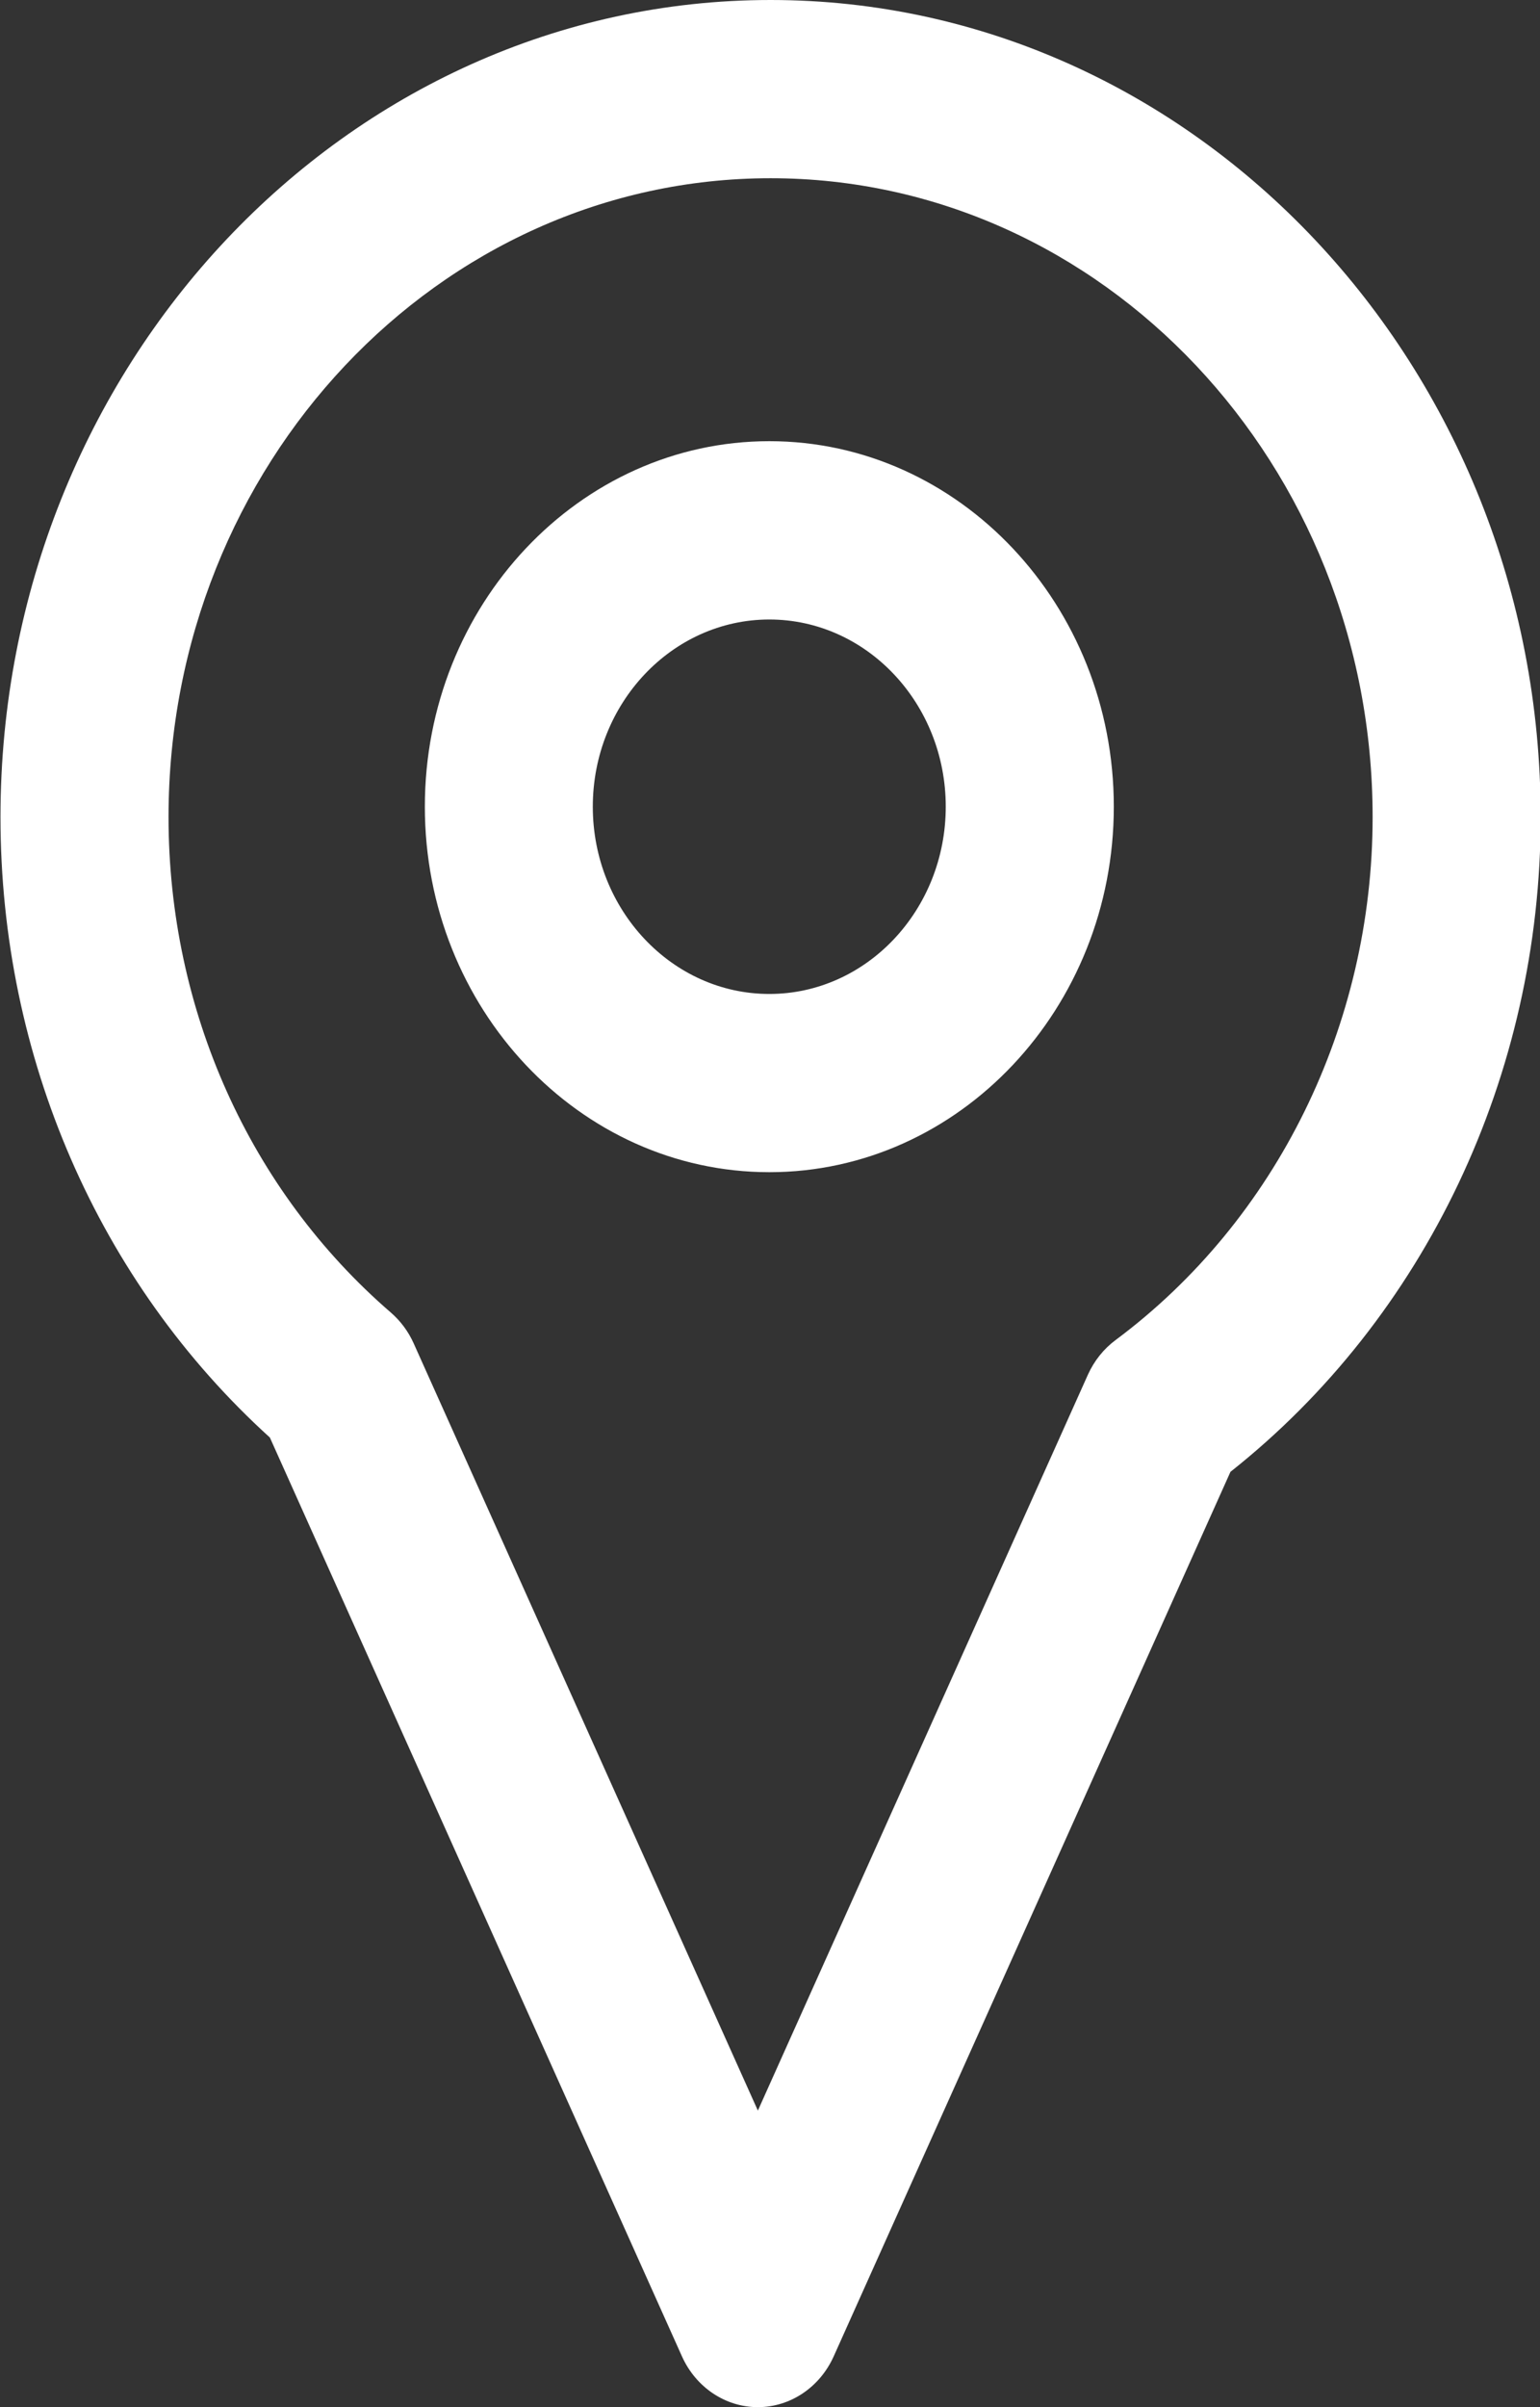 <svg xmlns="http://www.w3.org/2000/svg" xmlns:xlink="http://www.w3.org/1999/xlink" preserveAspectRatio="xMidYMid" width="16" height="25" viewBox="0 0 16 25">
  <rect x="0" y="0" width="16" height="25" fill="#333333" stroke="none"/>
  <defs>
    <style>

      .cls-2 {
        fill: #ffffff;
      }
    </style>
  </defs>
  <path d="M12.784,15.286 C12.784,15.286 8.662,24.472 8.662,24.472 C8.517,24.795 8.210,25.000 7.874,25.000 C7.537,25.000 7.230,24.795 7.085,24.472 C7.085,24.472 2.804,14.930 2.804,14.930 C1.022,13.313 0.005,10.976 0.005,8.486 C0.005,3.807 3.595,-0.000 8.006,-0.000 C12.417,-0.000 16.007,3.807 16.007,8.486 C16.007,11.162 14.807,13.685 12.784,15.286 ZM8.006,1.851 C4.557,1.851 1.751,4.827 1.751,8.486 C1.751,10.489 2.593,12.364 4.061,13.632 C4.161,13.719 4.242,13.827 4.298,13.952 C4.298,13.952 7.874,21.920 7.874,21.920 C7.874,21.920 11.303,14.277 11.303,14.277 C11.368,14.133 11.467,14.009 11.591,13.917 C13.263,12.672 14.261,10.642 14.261,8.486 C14.261,4.827 11.455,1.851 8.006,1.851 ZM7.993,12.174 C6.020,12.174 4.414,10.471 4.414,8.378 C4.414,6.285 6.020,4.582 7.993,4.582 C9.966,4.582 11.572,6.285 11.572,8.378 C11.572,10.471 9.966,12.174 7.993,12.174 ZM7.993,6.434 C6.982,6.434 6.159,7.306 6.159,8.378 C6.159,9.450 6.982,10.323 7.993,10.323 C9.004,10.323 9.826,9.450 9.826,8.378 C9.826,7.306 9.004,6.434 7.993,6.434 Z" id="path-1" class="cls-2" fill-rule="evenodd"/>
</svg>
